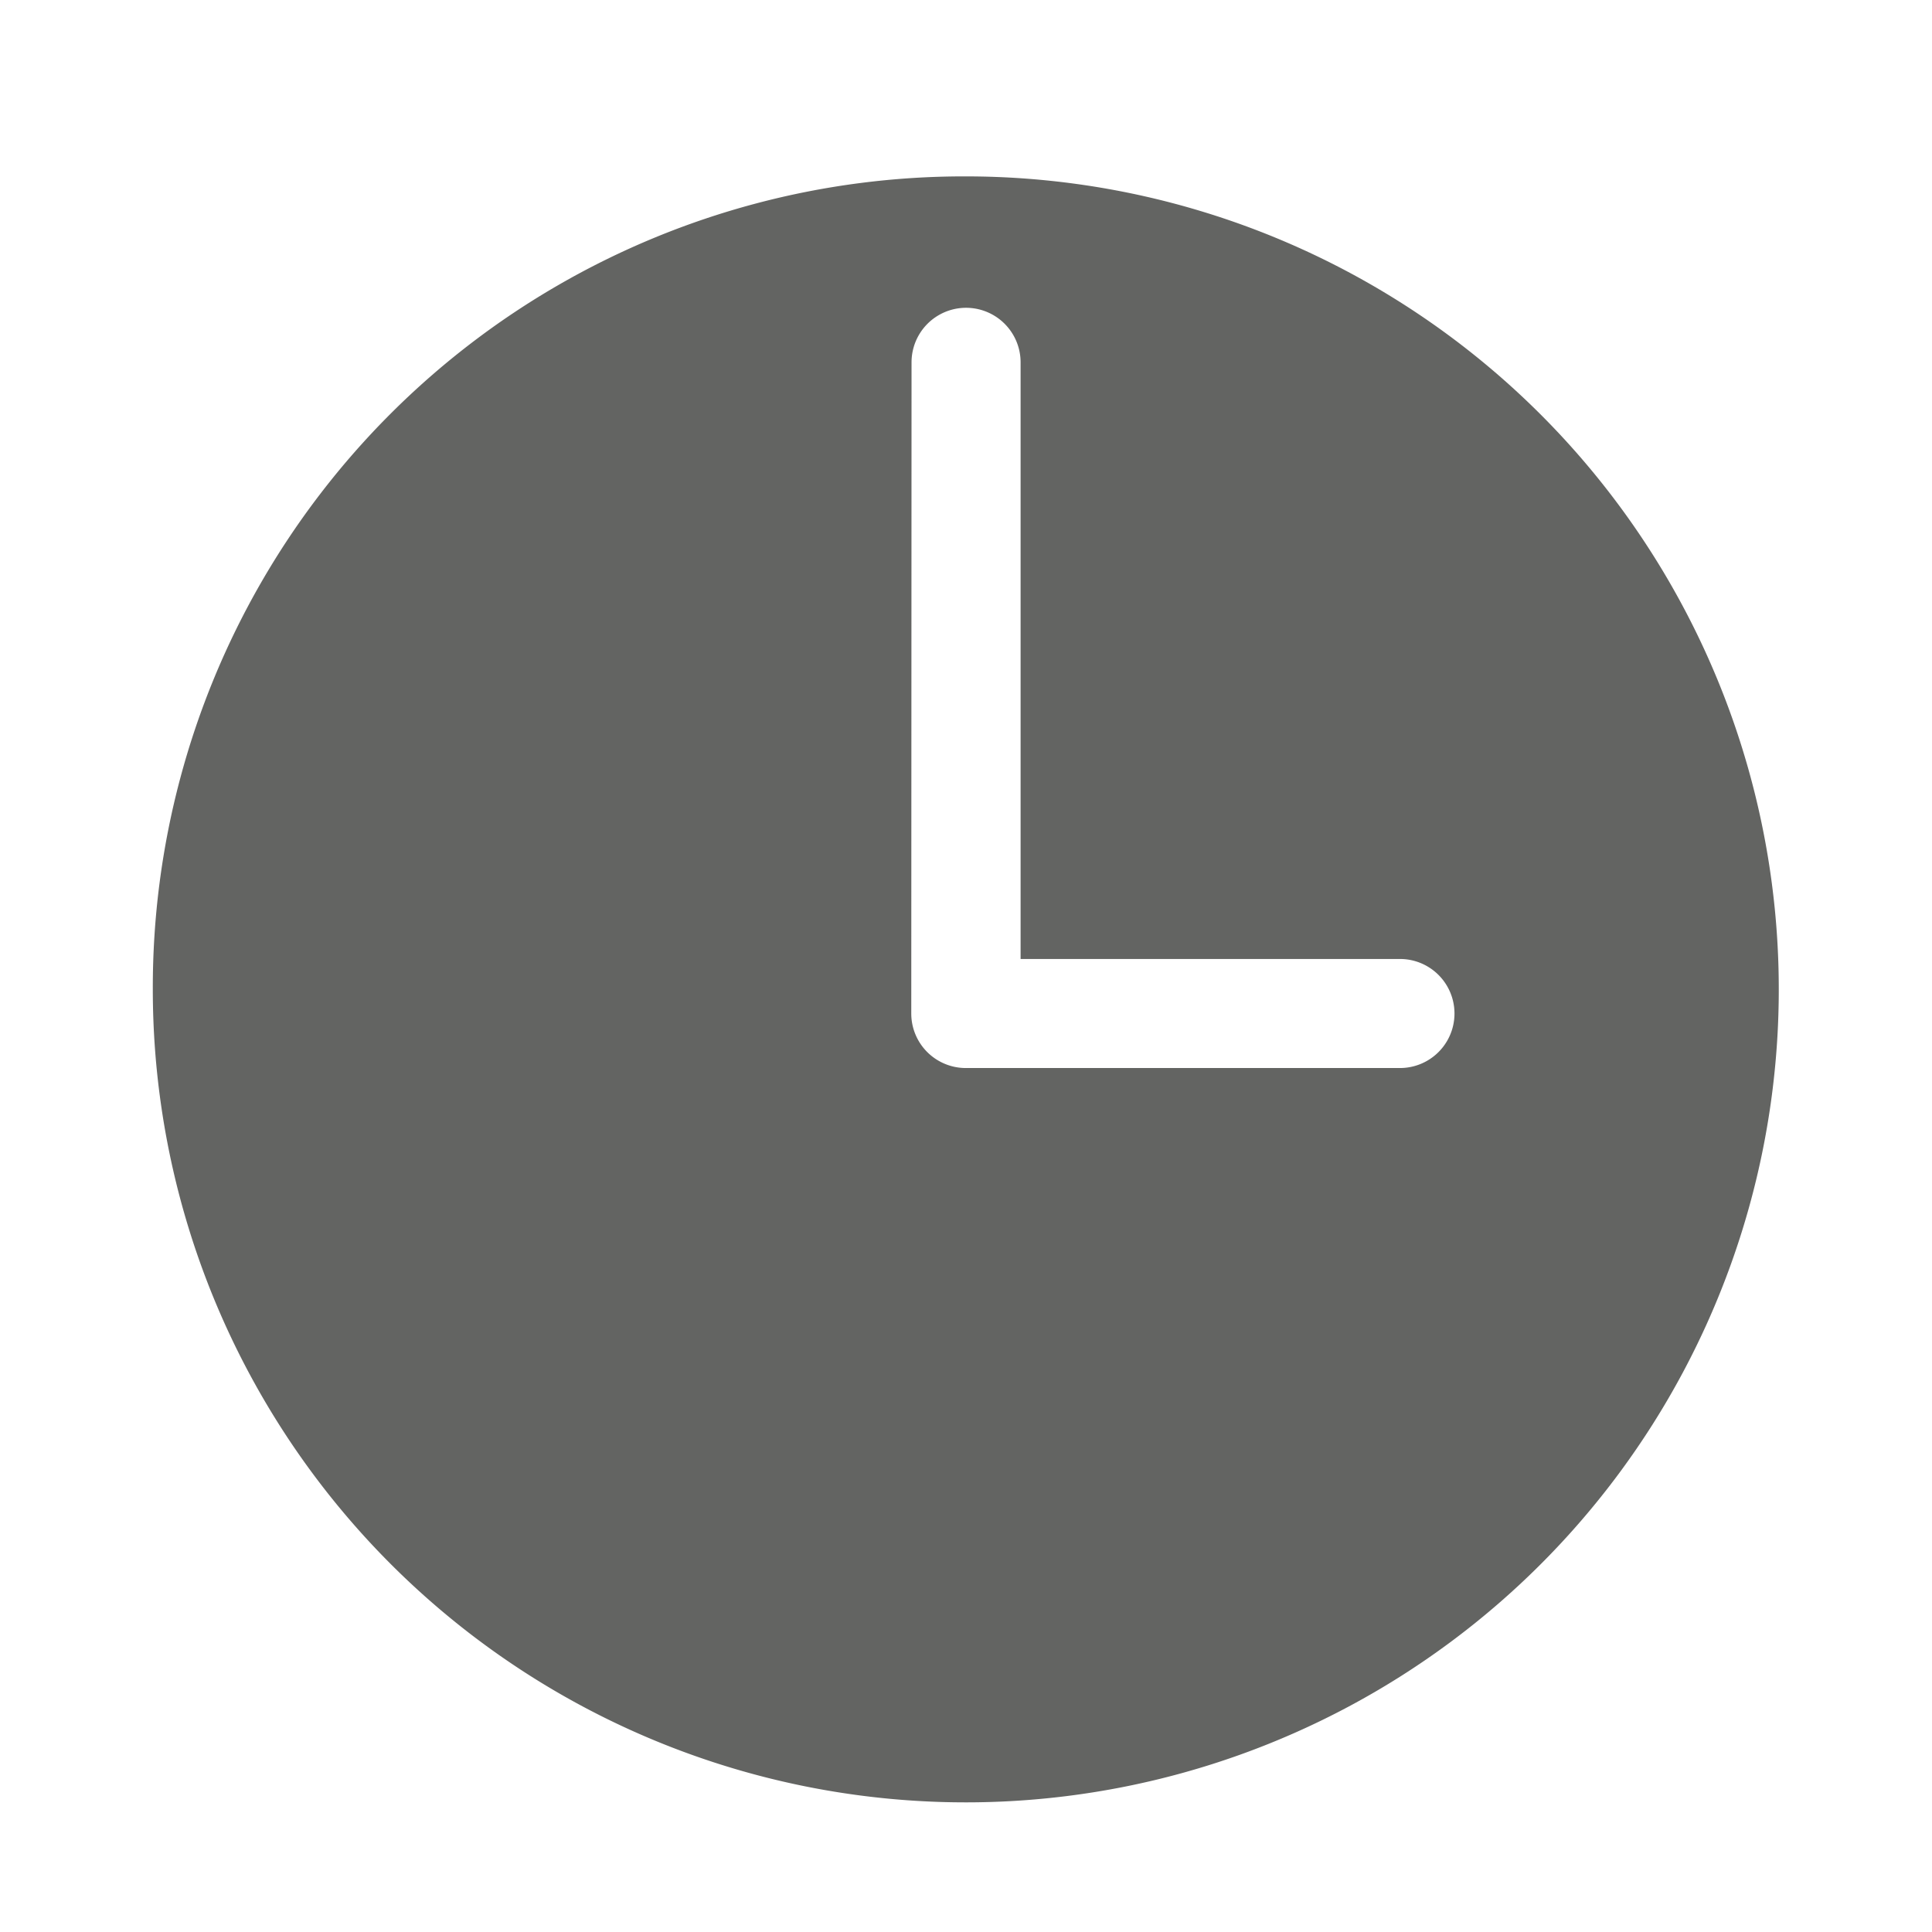 <svg id="Слой_1" data-name="Слой 1" xmlns="http://www.w3.org/2000/svg" viewBox="0 0 141.73 141.73"><defs><style>.cls-1{fill:#636462;}</style></defs><title>Icons GS </title><path class="cls-1" d="M11.21,72.58A59.64,59.64,0,1,0,70.85,12.94,59.5,59.5,0,0,0,11.21,72.58Zm55.66-46a4,4,0,0,1,8,0V70.35h27.83a4,4,0,0,1,0,8H70.85a4,4,0,0,1-4-4Z"/></svg>